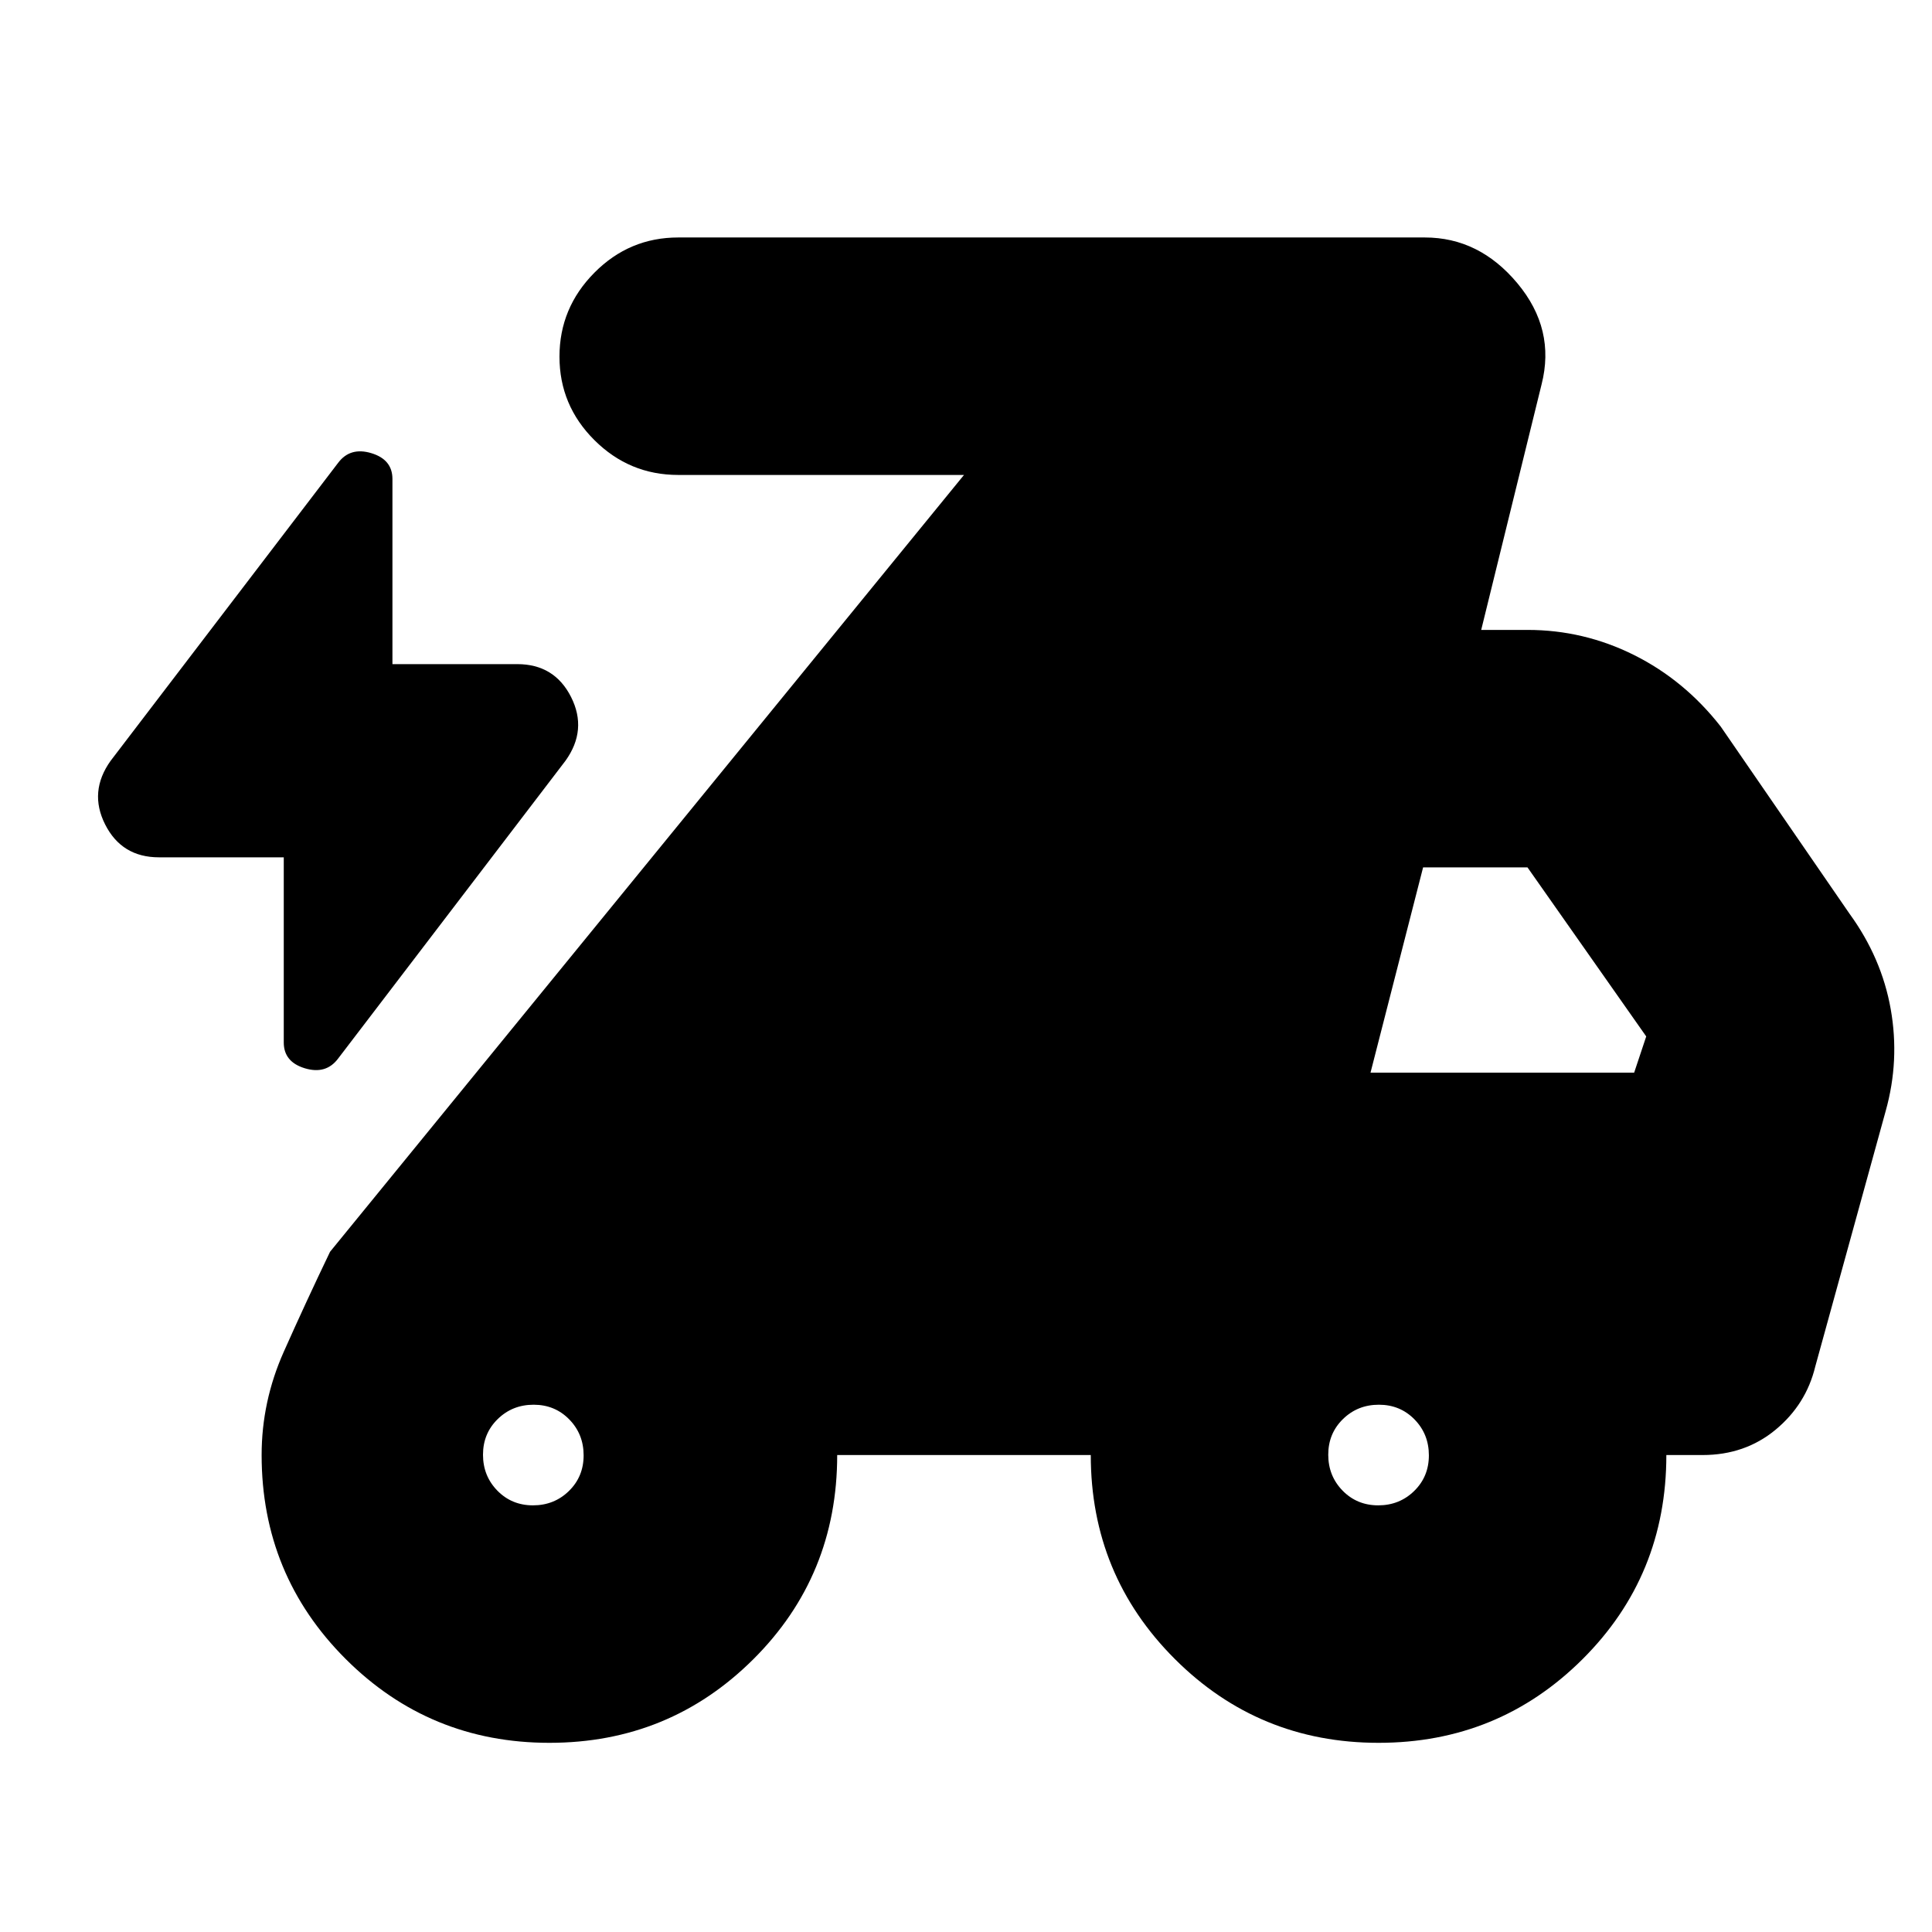 <svg xmlns="http://www.w3.org/2000/svg" height="20" viewBox="0 -960 960 960" width="20"><path d="M141-534H79q-18.5 0-26.75-16.32Q44-566.65 55-582l113-148q6-8 16.5-4.83Q195-731.67 195-722v92h62q18.5 0 26.75 16.32Q292-597.35 281-582L168-434q-6 8-16.5 4.83Q141-432.33 141-442v-92ZM273-94q-59.58 0-101.29-41.71Q130-177.42 130-237q0-26.6 11-51.3 11-24.7 23-49.7l315-386H337q-24.26 0-41.63-17.29T278-782.79q0-24.21 17.35-41.71T337-842h371q27 0 46 22.78 19 22.77 12 50.22l-30 122h23q27.96 0 52.98 12.5Q837-622 855-599l64 93q16 22 20.5 47.5T937-408l-35 127q-4.56 18.87-19.75 31.44Q867.06-237 846-237h-18q0 60-41.71 101.5T685-94q-59.58 0-101.29-41.71Q542-177.42 542-237H416q0 60-41.71 101.5T273-94Zm-8.16-118q10.56 0 17.86-7.14 7.3-7.14 7.3-17.7 0-10.56-7.14-17.86-7.14-7.3-17.7-7.3-10.56 0-17.86 7.14-7.3 7.14-7.3 17.7 0 10.56 7.14 17.86 7.14 7.3 17.7 7.3Zm420 0q10.56 0 17.86-7.14 7.3-7.14 7.3-17.7 0-10.56-7.14-17.86-7.14-7.3-17.7-7.3-10.56 0-17.86 7.14-7.3 7.14-7.3 17.7 0 10.56 7.14 17.86 7.14 7.3 17.7 7.3ZM681-427h131l6-18-59-84h-51.87L681-427Z"/></svg>